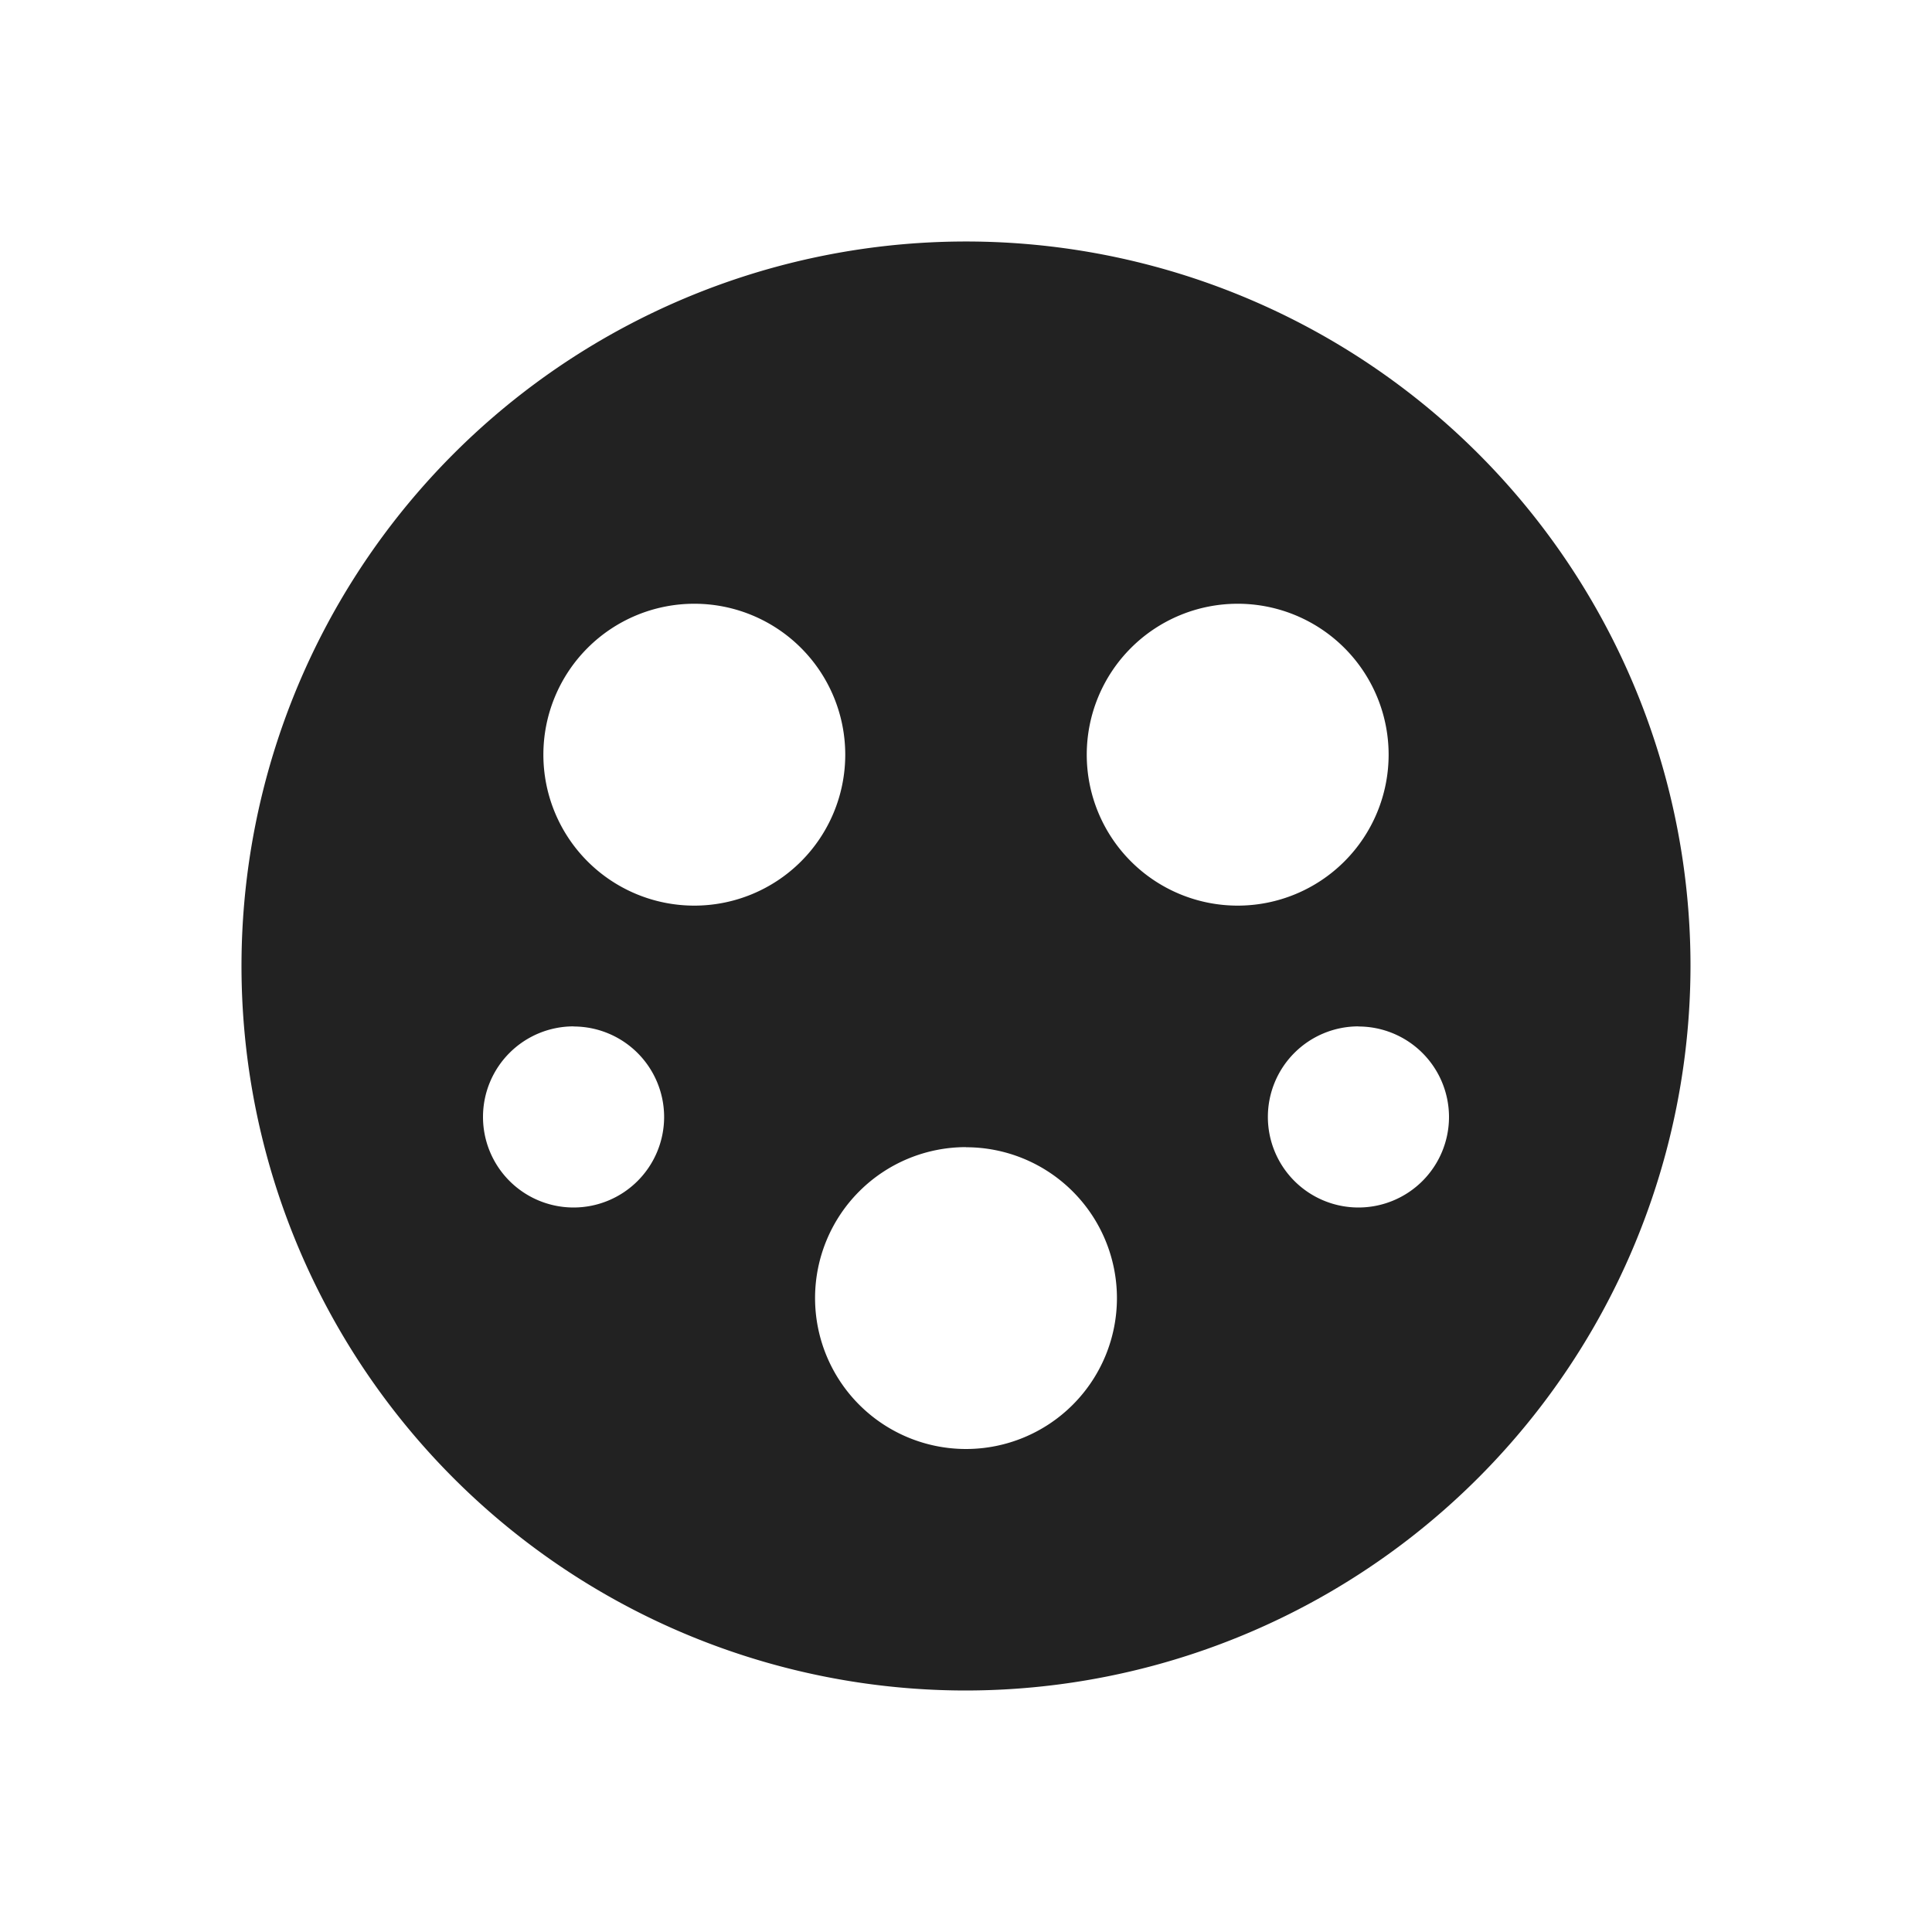 <svg xmlns="http://www.w3.org/2000/svg" width="32" height="32" viewBox="0 0 32 32">
    <g>
        <g>
            <path fill="#222" d="M7554.555 20074.684a12 12 0 1 1 12-12 12.014 12.014 0 0 1-12 12zm0-9a2.5 2.5 0 1 0 2.5 2.5 2.5 2.5 0 0 0-2.5-2.498zm6.5-2a1.5 1.5 0 1 0 1.5 1.5 1.5 1.5 0 0 0-1.501-1.498zm-13 0a1.5 1.5 0 1 0 1.5 1.5 1.5 1.5 0 0 0-1.499-1.498zm11-7a2.5 2.5 0 1 0 2.5 2.5 2.5 2.5 0 0 0-2.501-2.5zm-9 0a2.5 2.5 0 1 0 2.5 2.5 2.5 2.5 0 0 0-2.499-2.5z" transform="translate(-2.383 -2) translate(-194.172 -635.684) translate(-7342 -19409)"/>
        </g>
    </g>
</svg>

